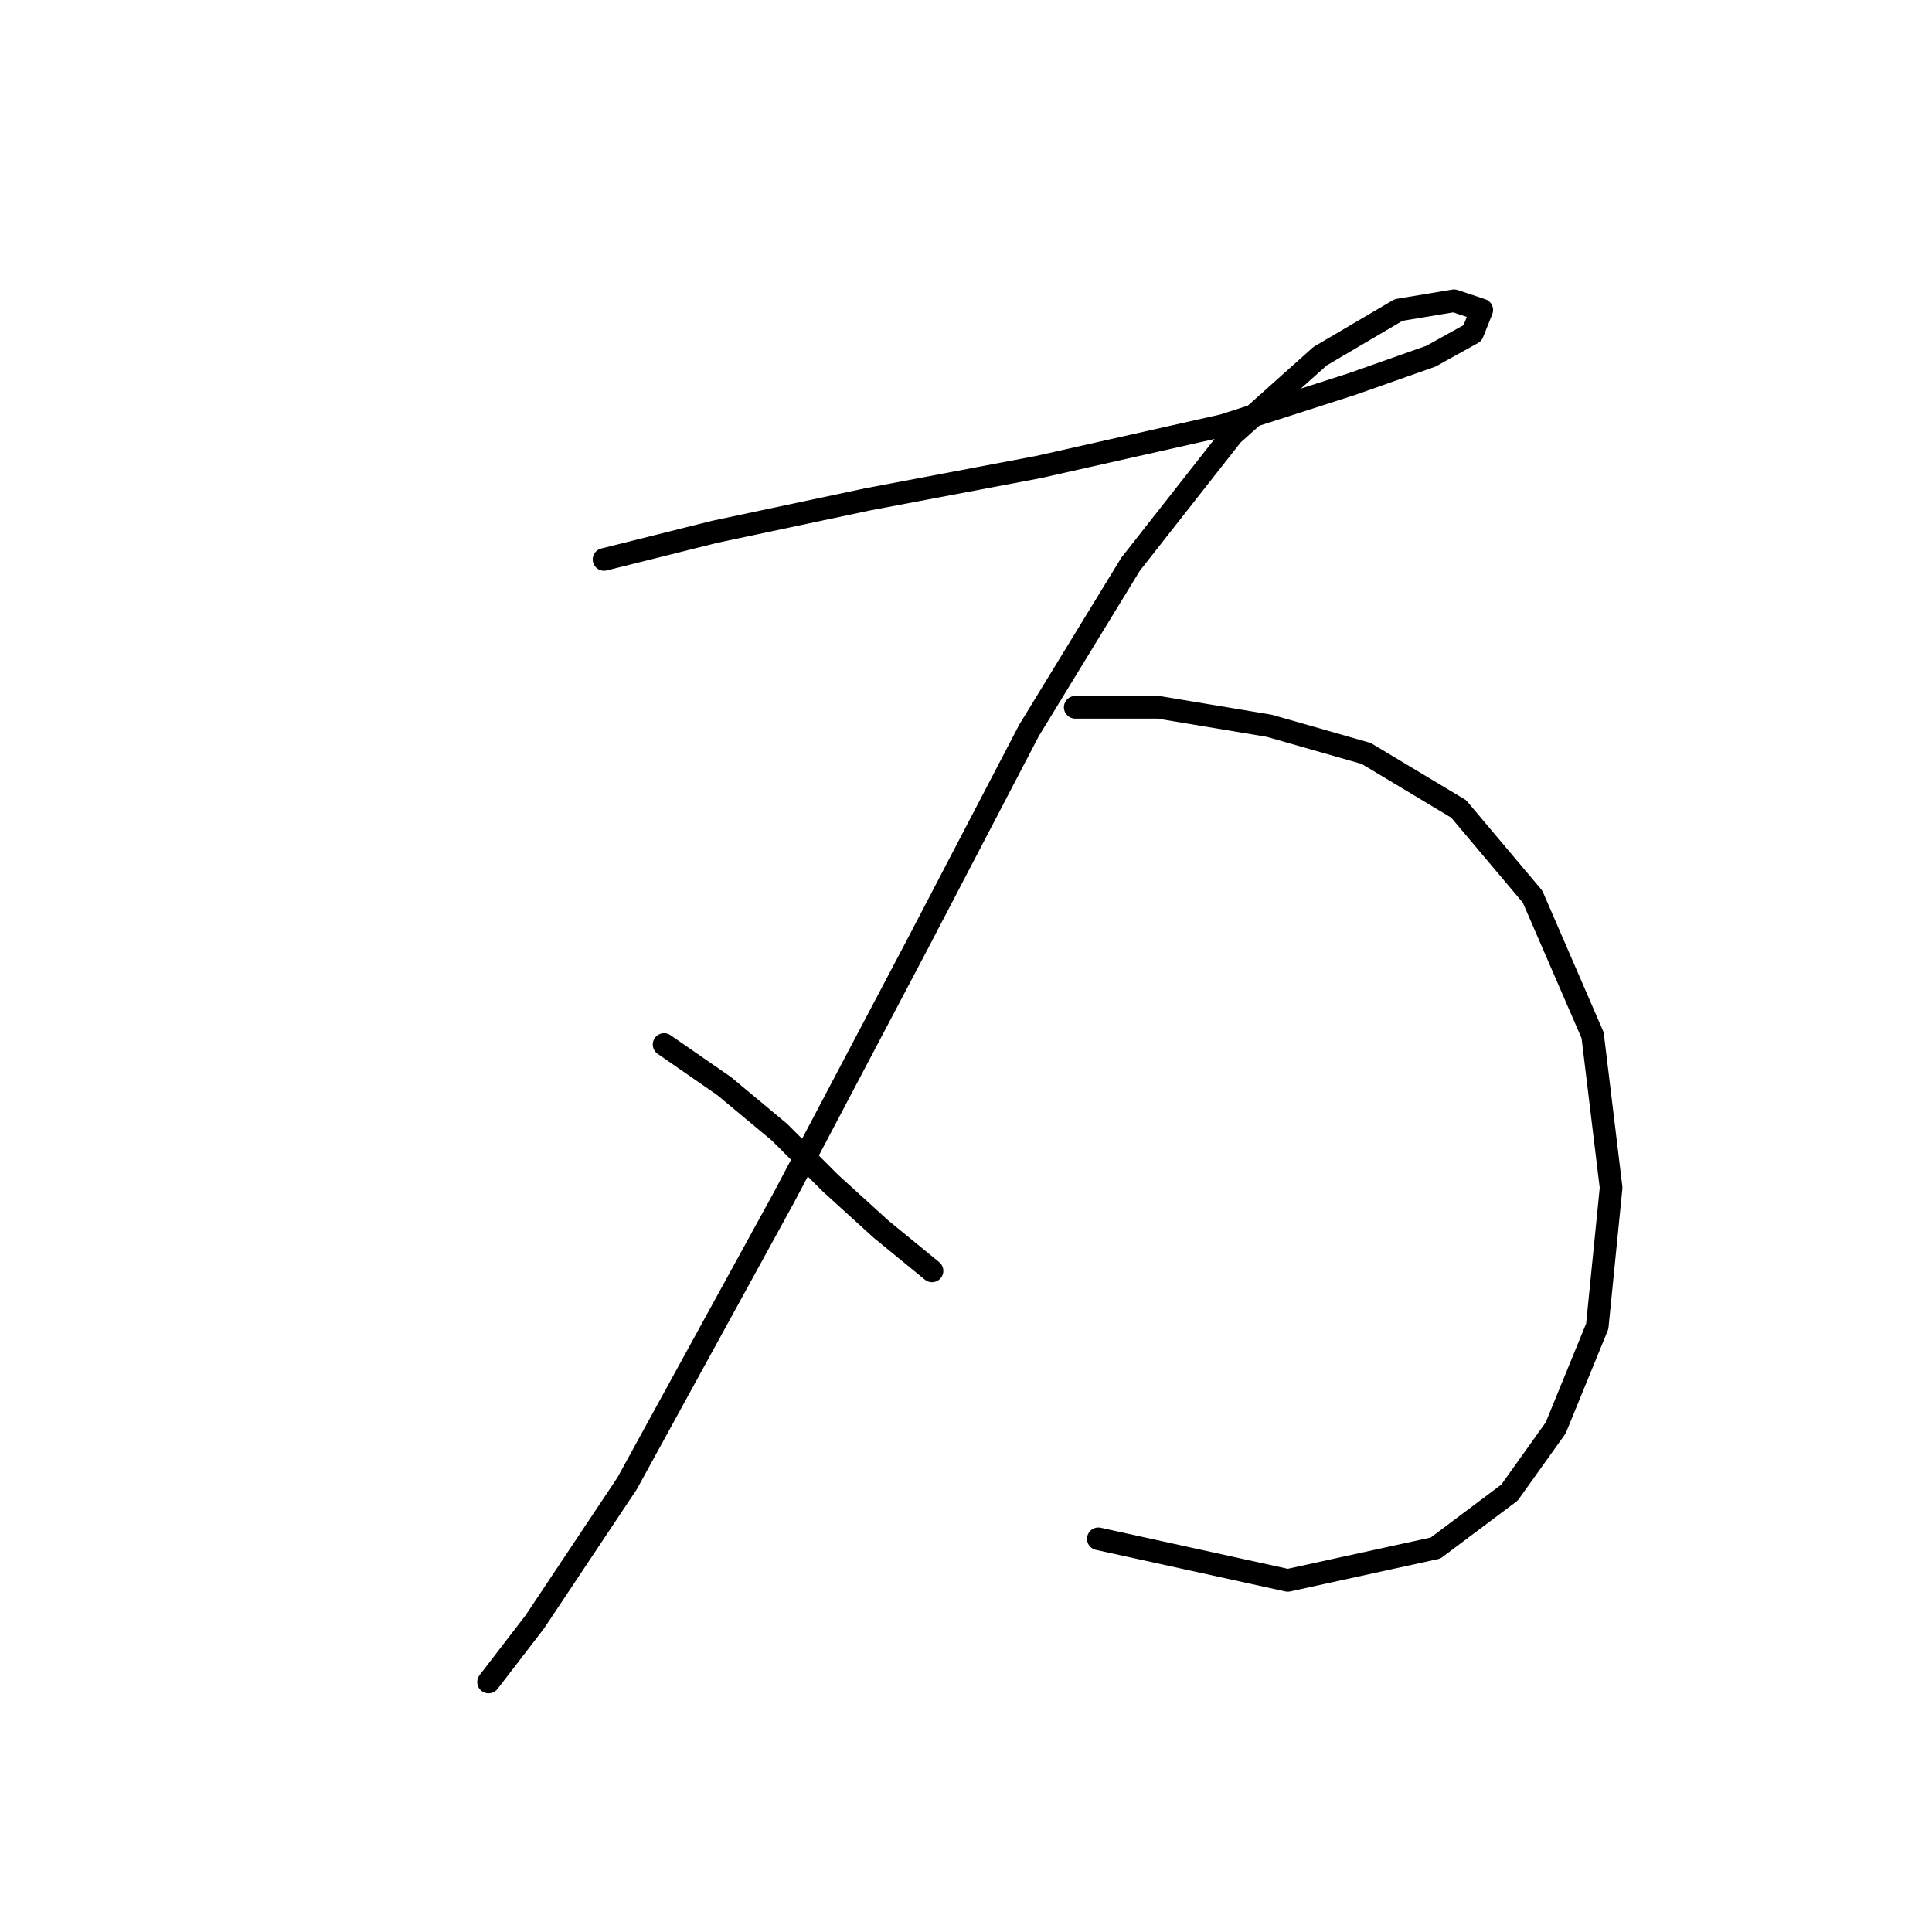 <?xml version="1.0" standalone="no"?>
    <svg width="256" height="256" xmlns="http://www.w3.org/2000/svg" version="1.1">
    <polyline stroke="black" stroke-width="3" stroke-linecap="round" fill="transparent" stroke-linejoin="round" points="80.037 74.131 94.728 70.459 114.928 66.174 137.576 61.889 162.061 56.38 179.2 50.871 189.606 47.198 195.115 44.138 196.339 41.077 192.666 39.853 185.321 41.077 174.915 47.198 163.285 57.604 149.818 74.744 136.352 96.78 121.661 124.937 103.91 158.603 83.098 196.554 70.856 214.918 64.735 222.875 64.735 222.875 " />
        <polyline stroke="black" stroke-width="3" stroke-linecap="round" fill="transparent" stroke-linejoin="round" points="87.995 138.403 95.952 143.912 103.298 150.033 110.031 156.767 116.764 162.888 123.497 168.397 123.497 168.397 " />
        <polyline stroke="black" stroke-width="3" stroke-linecap="round" fill="transparent" stroke-linejoin="round" points="142.473 93.719 153.491 93.719 168.182 96.168 181.036 99.84 193.278 107.186 203.072 118.816 211.03 137.179 213.478 157.379 211.642 175.742 206.133 189.209 200.012 197.778 190.218 205.124 170.63 209.408 145.534 203.899 145.534 203.899 " />
        </svg>